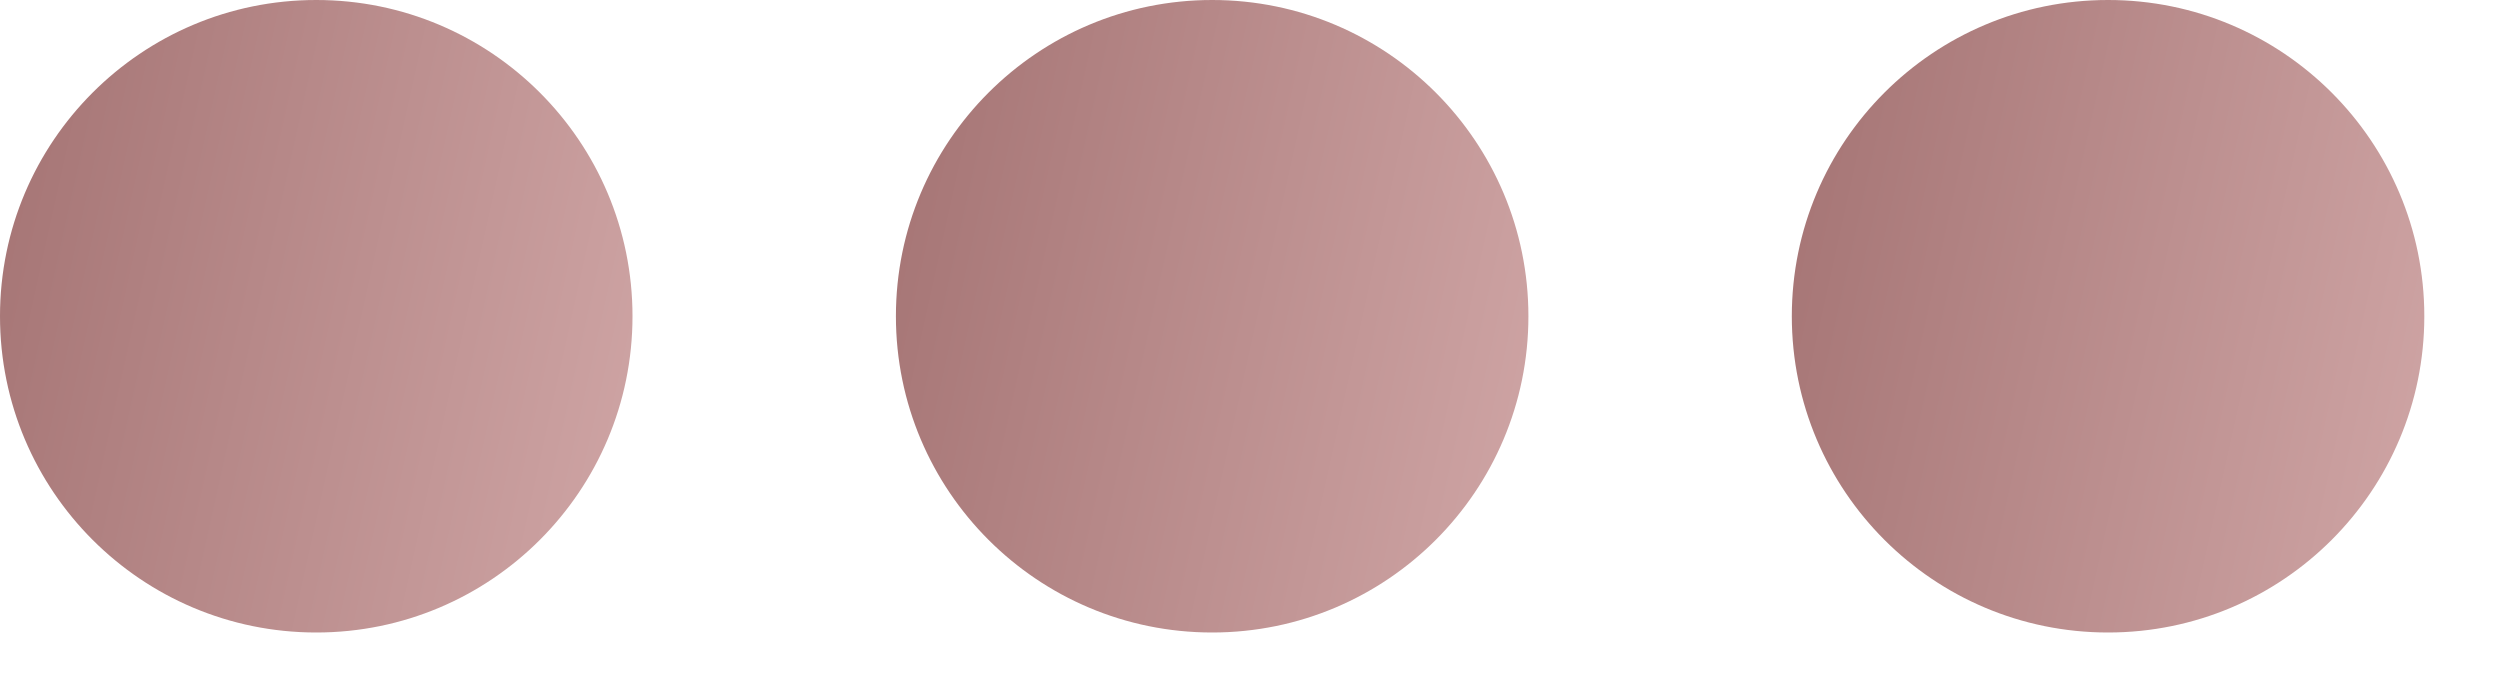 <svg width="22" height="6" viewBox="0 0 22 6" fill="none" xmlns="http://www.w3.org/2000/svg">
<circle cx="2.783" cy="2.783" r="2.783" fill="url(#paint0_linear_111_778)"/>
<circle cx="10.667" cy="2.783" r="2.783" fill="url(#paint1_linear_111_778)"/>
<circle cx="18.551" cy="2.783" r="2.783" fill="url(#paint2_linear_111_778)"/>
<defs>
<linearGradient id="paint0_linear_111_778" x1="-1.203" y1="-3.478" x2="7.012" y2="-1.66" gradientUnits="userSpaceOnUse">
<stop stop-color="#976464"/>
<stop offset="1" stop-color="#CFA5A5"/>
</linearGradient>
<linearGradient id="paint1_linear_111_778" x1="6.681" y1="-3.478" x2="14.897" y2="-1.66" gradientUnits="userSpaceOnUse">
<stop stop-color="#976464"/>
<stop offset="1" stop-color="#CFA5A5"/>
</linearGradient>
<linearGradient id="paint2_linear_111_778" x1="14.565" y1="-3.478" x2="22.78" y2="-1.66" gradientUnits="userSpaceOnUse">
<stop stop-color="#976464"/>
<stop offset="1" stop-color="#CFA5A5"/>
</linearGradient>
</defs>
</svg>
